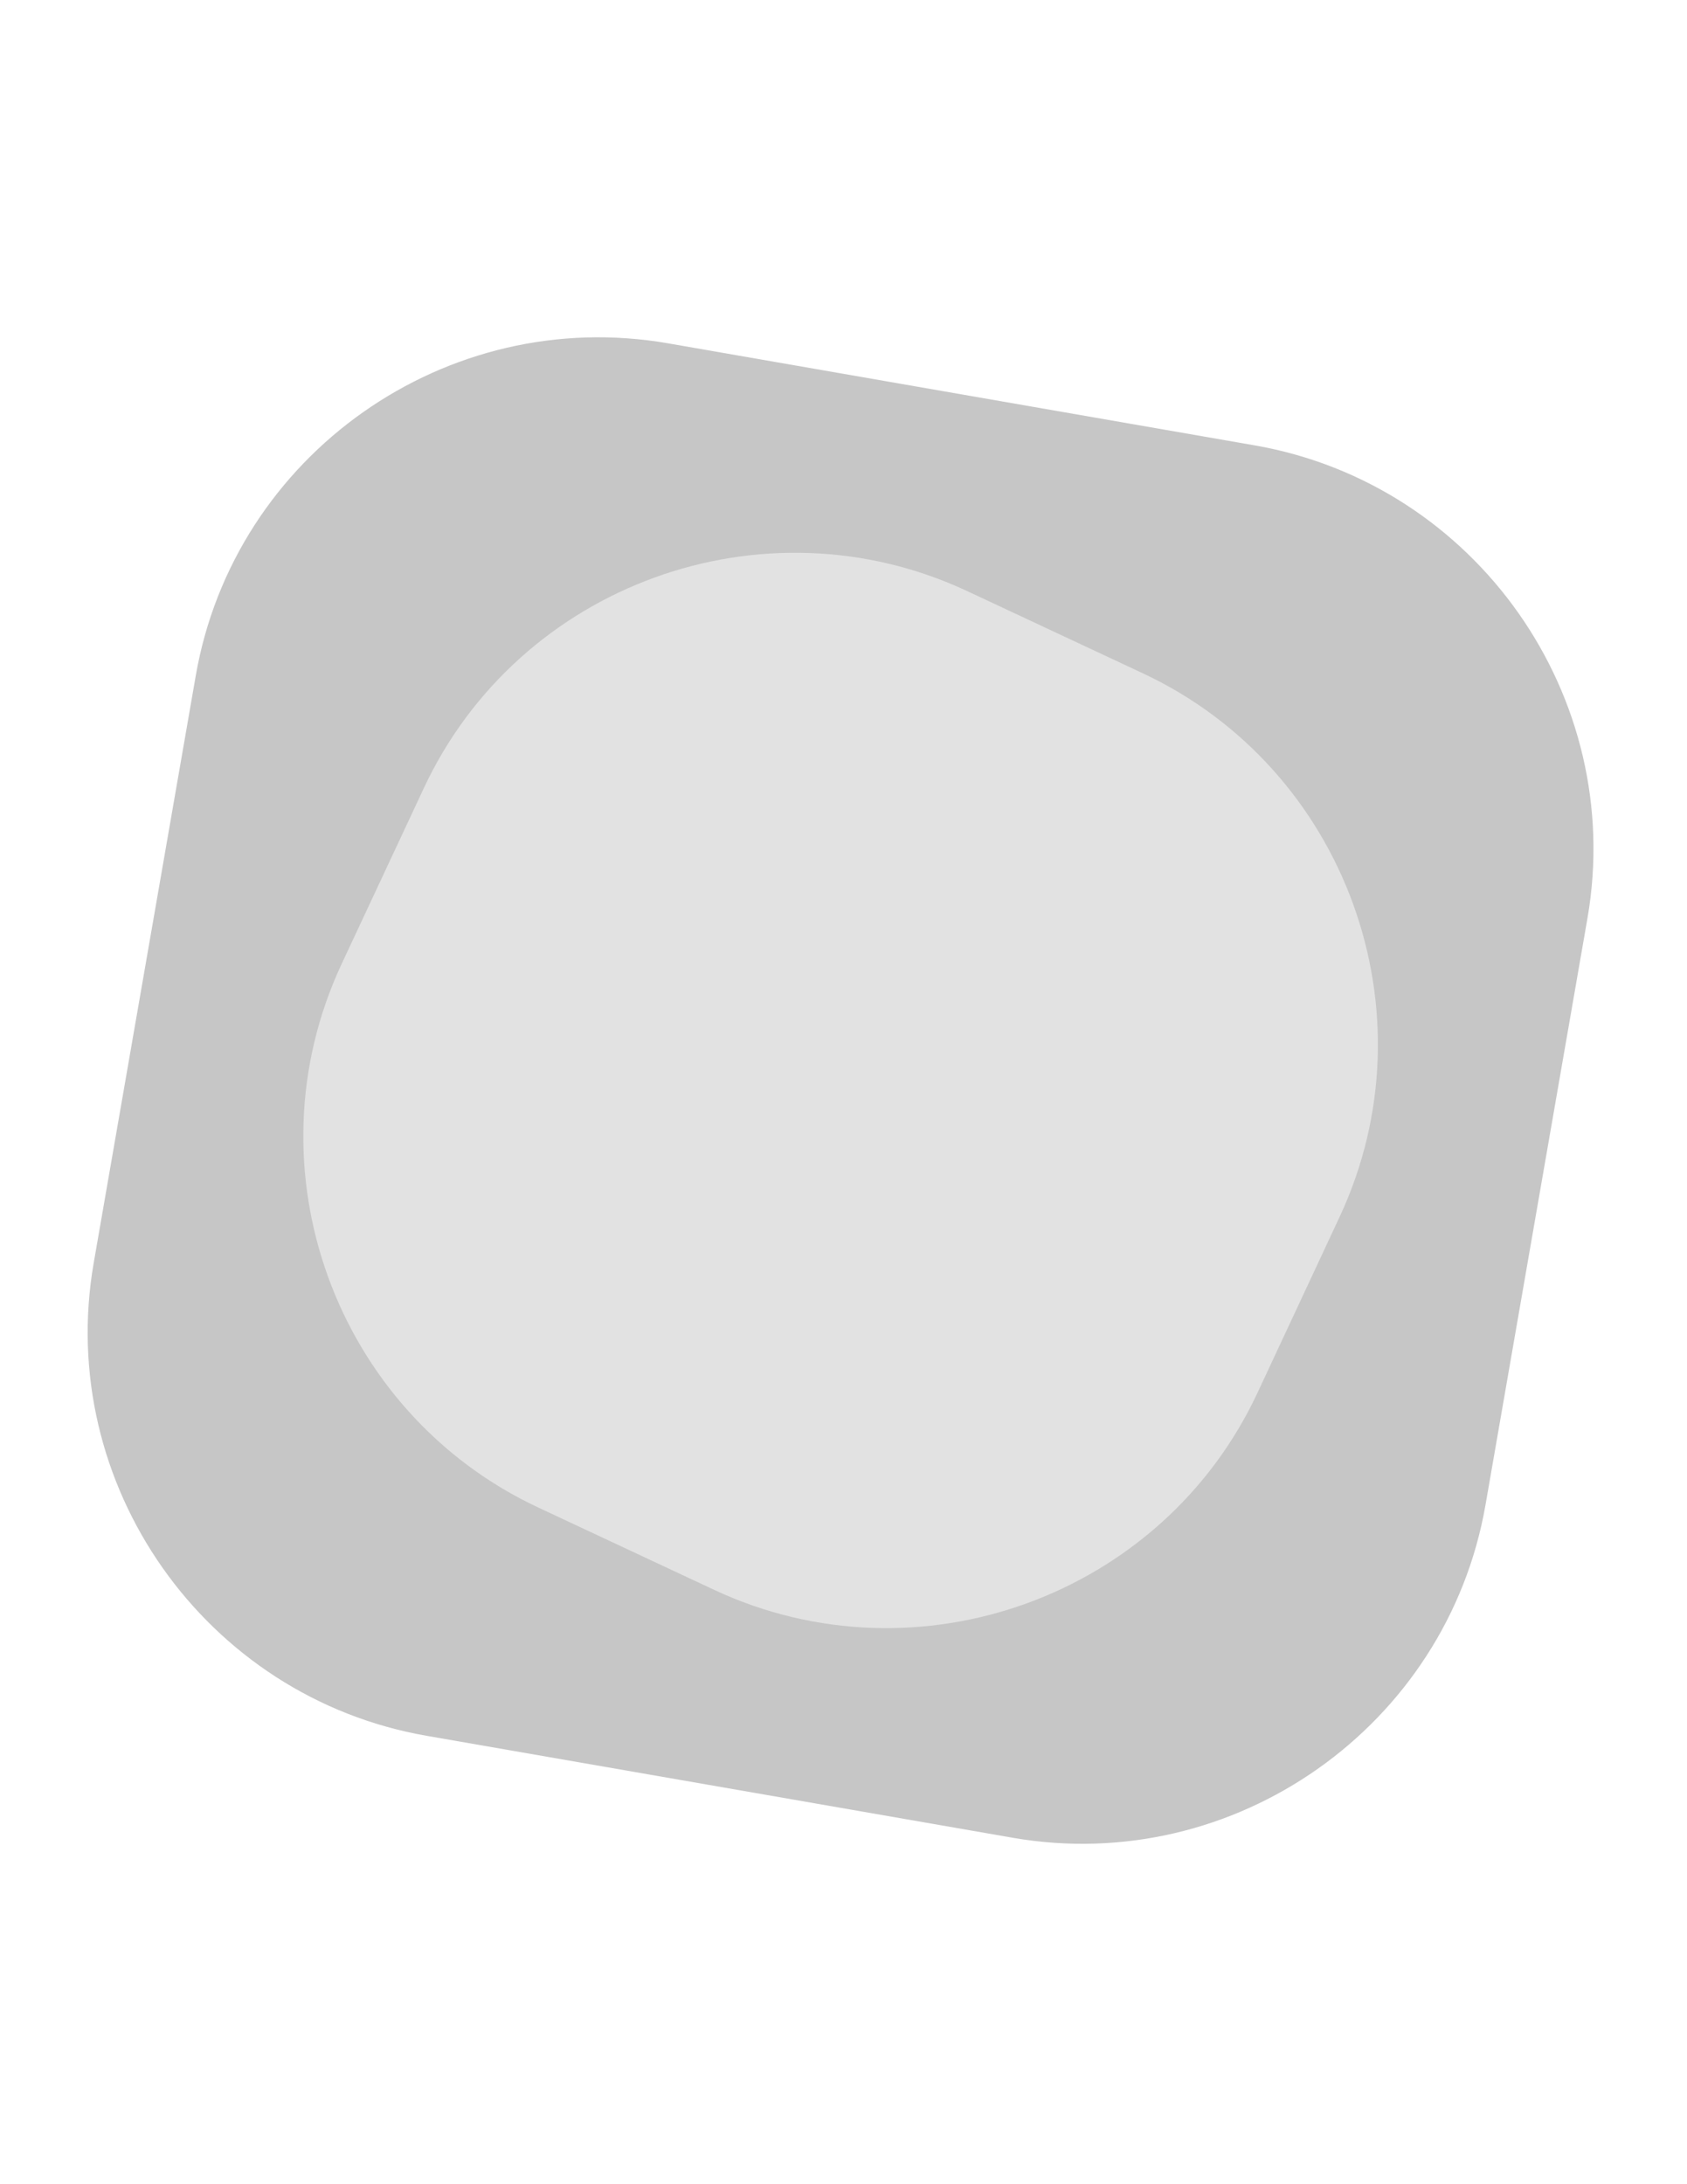 <?xml version="1.0" encoding="utf-8"?>
<!-- Generator: Adobe Illustrator 18.0.0, SVG Export Plug-In . SVG Version: 6.00 Build 0)  -->
<!DOCTYPE svg PUBLIC "-//W3C//DTD SVG 1.1//EN" "http://www.w3.org/Graphics/SVG/1.1/DTD/svg11.dtd">
<svg version="1.1" id="Layer_1" xmlns="http://www.w3.org/2000/svg" xmlns:xlink="http://www.w3.org/1999/xlink" x="0px" y="0px"
	 viewBox="0 0 612 792" enable-background="new 0 0 612 792" xml:space="preserve">
<path fill="#C6C6C6" d="M242.4,124.5l212.8,37c80.3,14,134.6,91.1,120.7,171.4l-37,212.8c-14,80.3-91.1,134.6-171.4,120.7l-212.8-37
	C74.4,615.4,20,538.2,34,457.9l37-212.8C84.9,164.8,162,110.5,242.4,124.5z"/>
<path fill="#E2E2E2" d="M350.8,214.3l63.7,29.8c73.9,34.5,106,123.2,71.5,197.1L456.2,505c-34.5,73.9-123.2,106-197.1,71.5
	l-63.7-29.8c-73.9-34.5-106-123.2-71.5-197.1l29.8-63.7C188.2,211.9,276.9,179.8,350.8,214.3z"/>
</svg>
